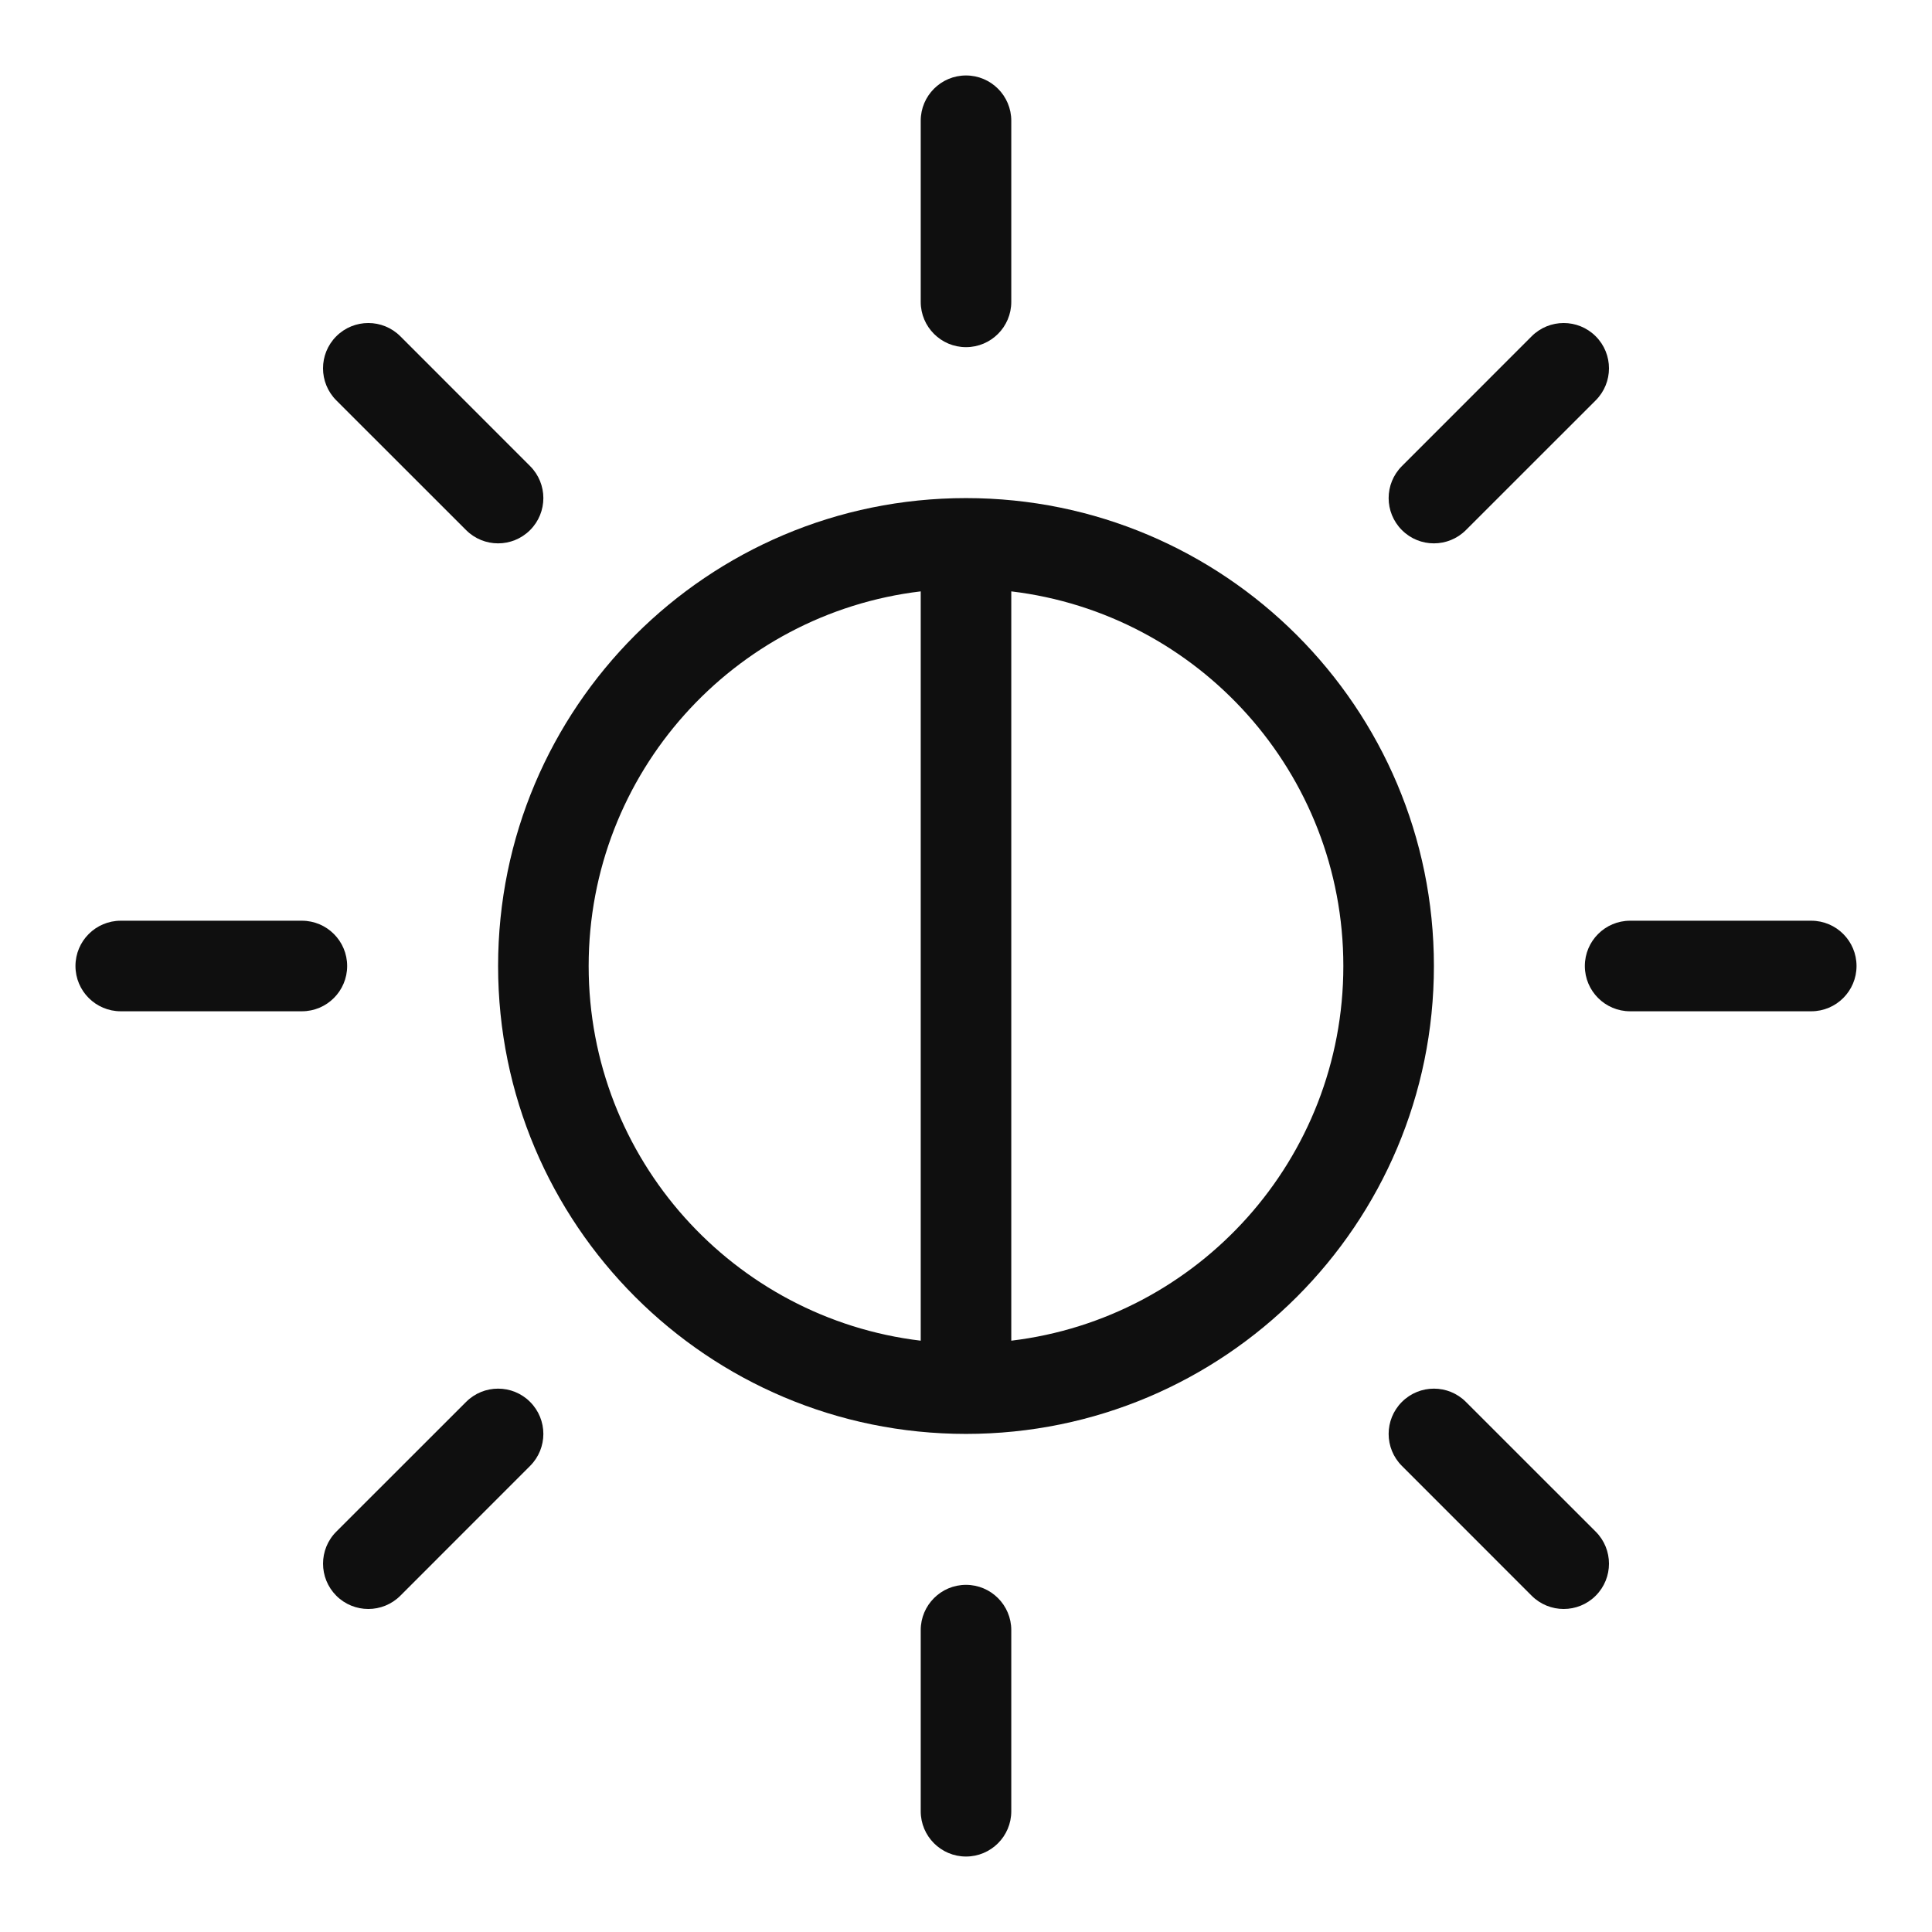 <svg width="32" height="32" viewBox="0 0 32 32" fill="none" xmlns="http://www.w3.org/2000/svg">
<path d="M16.75 2C16.75 1.586 16.414 1.25 16 1.25C15.586 1.25 15.25 1.586 15.25 2V5C15.25 5.414 15.586 5.75 16 5.75C16.414 5.75 16.75 5.414 16.75 5V2Z" fill="#0F0F0F"/>
<path d="M16.75 27C16.75 26.586 16.414 26.25 16 26.25C15.586 26.25 15.25 26.586 15.25 27V30C15.25 30.414 15.586 30.75 16 30.75C16.414 30.75 16.75 30.414 16.75 30V27Z" fill="#0F0F0F"/>
<path d="M26.25 16C26.25 15.586 26.586 15.25 27 15.25L30 15.25C30.414 15.25 30.75 15.586 30.75 16C30.75 16.414 30.414 16.75 30 16.75L27 16.75C26.586 16.75 26.25 16.414 26.25 16Z" fill="#0F0F0F"/>
<path d="M2 15.25C1.586 15.25 1.25 15.586 1.25 16C1.25 16.414 1.586 16.75 2 16.75H5C5.414 16.75 5.75 16.414 5.75 16C5.75 15.586 5.414 15.25 5 15.25H2Z" fill="#0F0F0F"/>
<path d="M8.25 16C8.25 11.72 11.72 8.25 16 8.25C20.28 8.25 23.75 11.72 23.75 16C23.75 20.28 20.28 23.75 16 23.75C11.72 23.75 8.25 20.28 8.25 16ZM15.25 9.795C12.152 10.165 9.75 12.802 9.75 16C9.75 19.198 12.152 21.835 15.25 22.206L15.25 9.795ZM22.25 16C22.25 12.802 19.848 10.165 16.75 9.795L16.75 22.206C19.848 21.835 22.25 19.198 22.25 16Z" fill="#0F0F0F"/>
<path d="M8.78 8.78C8.487 9.073 8.013 9.073 7.72 8.78L5.57 6.631C5.277 6.338 5.277 5.863 5.57 5.57C5.863 5.277 6.338 5.277 6.631 5.57L8.78 7.72C9.073 8.013 9.073 8.487 8.78 8.78Z" fill="#0F0F0F"/>
<path d="M26.43 25.369L24.28 23.22C23.988 22.927 23.513 22.927 23.22 23.22C22.927 23.513 22.927 23.988 23.22 24.28L25.369 26.43C25.662 26.723 26.137 26.723 26.43 26.43C26.723 26.137 26.723 25.662 26.43 25.369Z" fill="#0F0F0F"/>
<path d="M8.78 24.28L6.631 26.43C6.338 26.723 5.863 26.723 5.57 26.43C5.278 26.137 5.277 25.662 5.57 25.369L7.72 23.22C8.013 22.927 8.488 22.927 8.78 23.22C9.073 23.513 9.073 23.987 8.78 24.28Z" fill="#0F0F0F"/>
<path d="M23.22 7.72C22.927 8.013 22.927 8.487 23.22 8.78C23.512 9.073 23.987 9.073 24.28 8.78L26.43 6.631C26.723 6.338 26.723 5.863 26.43 5.57C26.137 5.277 25.662 5.277 25.369 5.57L23.22 7.72Z" fill="#0F0F0F"/>
</svg>
